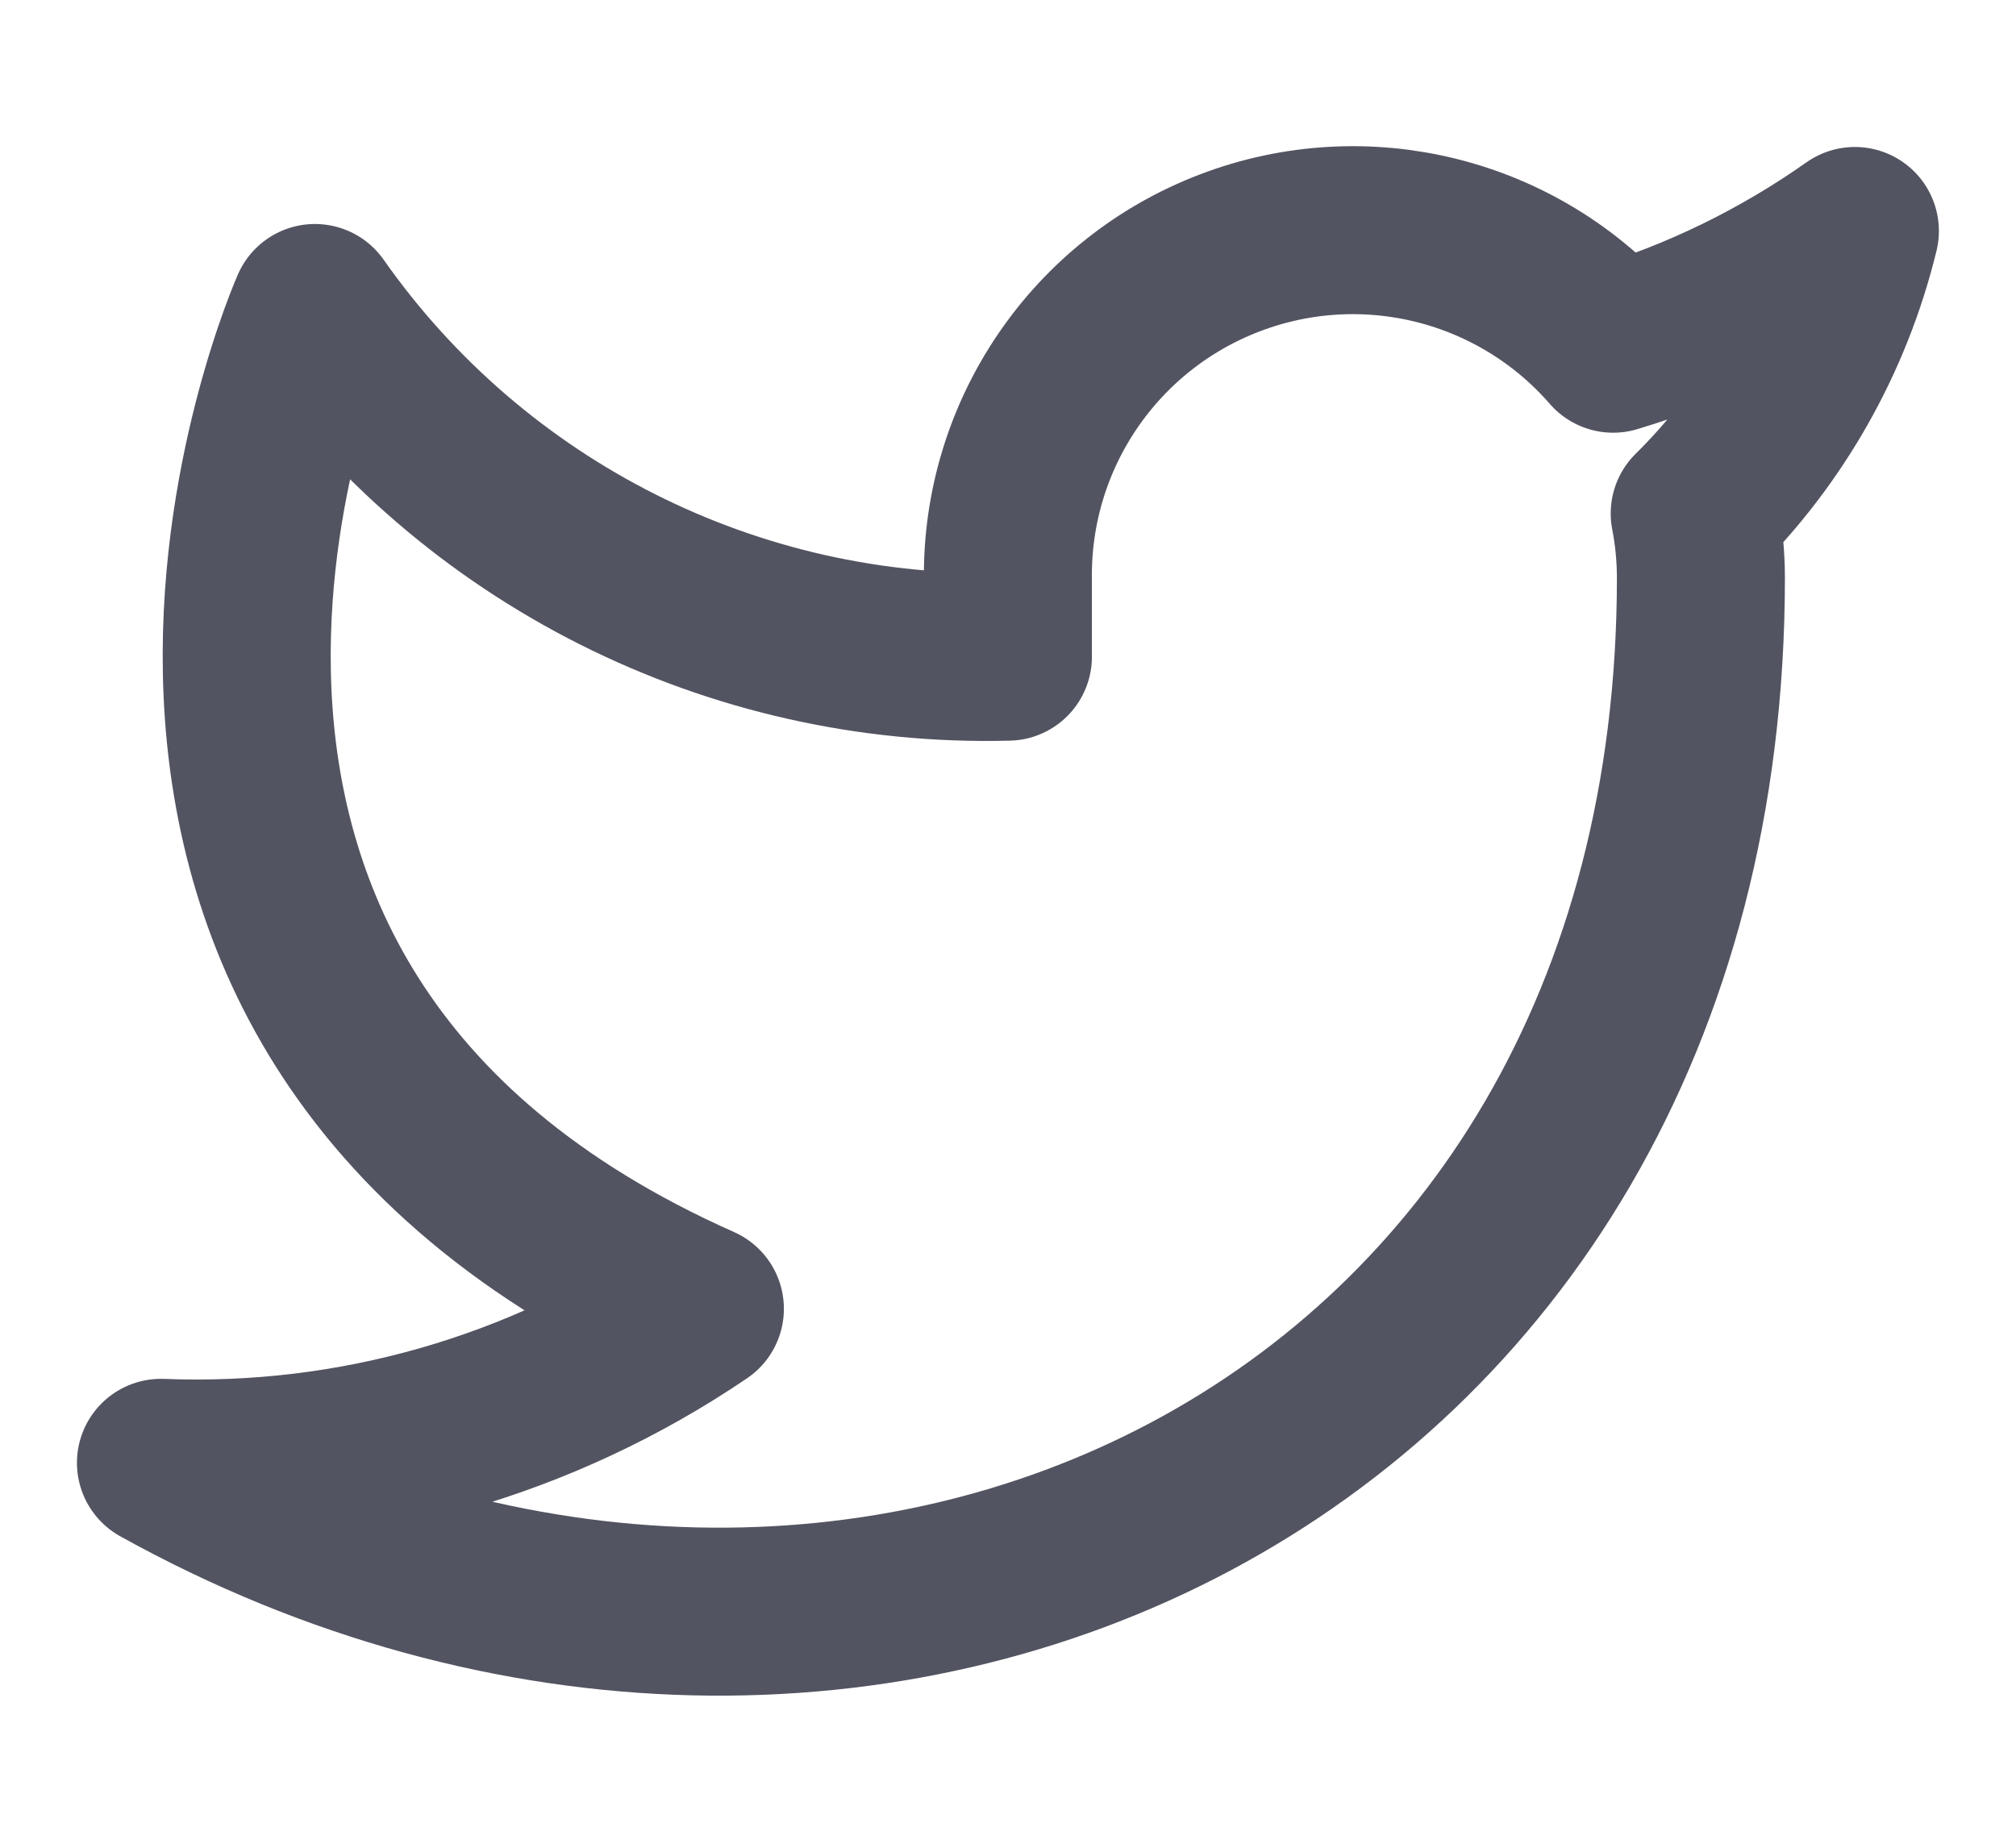 <svg width="24" height="22" viewBox="0 0 24 22" fill="none" xmlns="http://www.w3.org/2000/svg">
<path fill-rule="evenodd" clip-rule="evenodd" d="M22.082 2.75C21.204 3.369 20.233 3.843 19.204 4.152C18.073 2.852 16.251 2.396 14.641 3.011C13.031 3.625 11.976 5.179 11.999 6.902V7.819C8.727 7.904 5.63 6.345 3.749 3.667C3.749 3.667 0.082 11.917 8.332 15.583C6.444 16.865 4.195 17.507 1.916 17.417C10.165 22 20.249 17.417 20.249 6.875C20.248 6.62 20.224 6.365 20.175 6.114C21.111 5.191 21.771 4.027 22.082 2.75Z" stroke="#535461" stroke-width="2" stroke-linecap="round" stroke-linejoin="round"/>
</svg>
